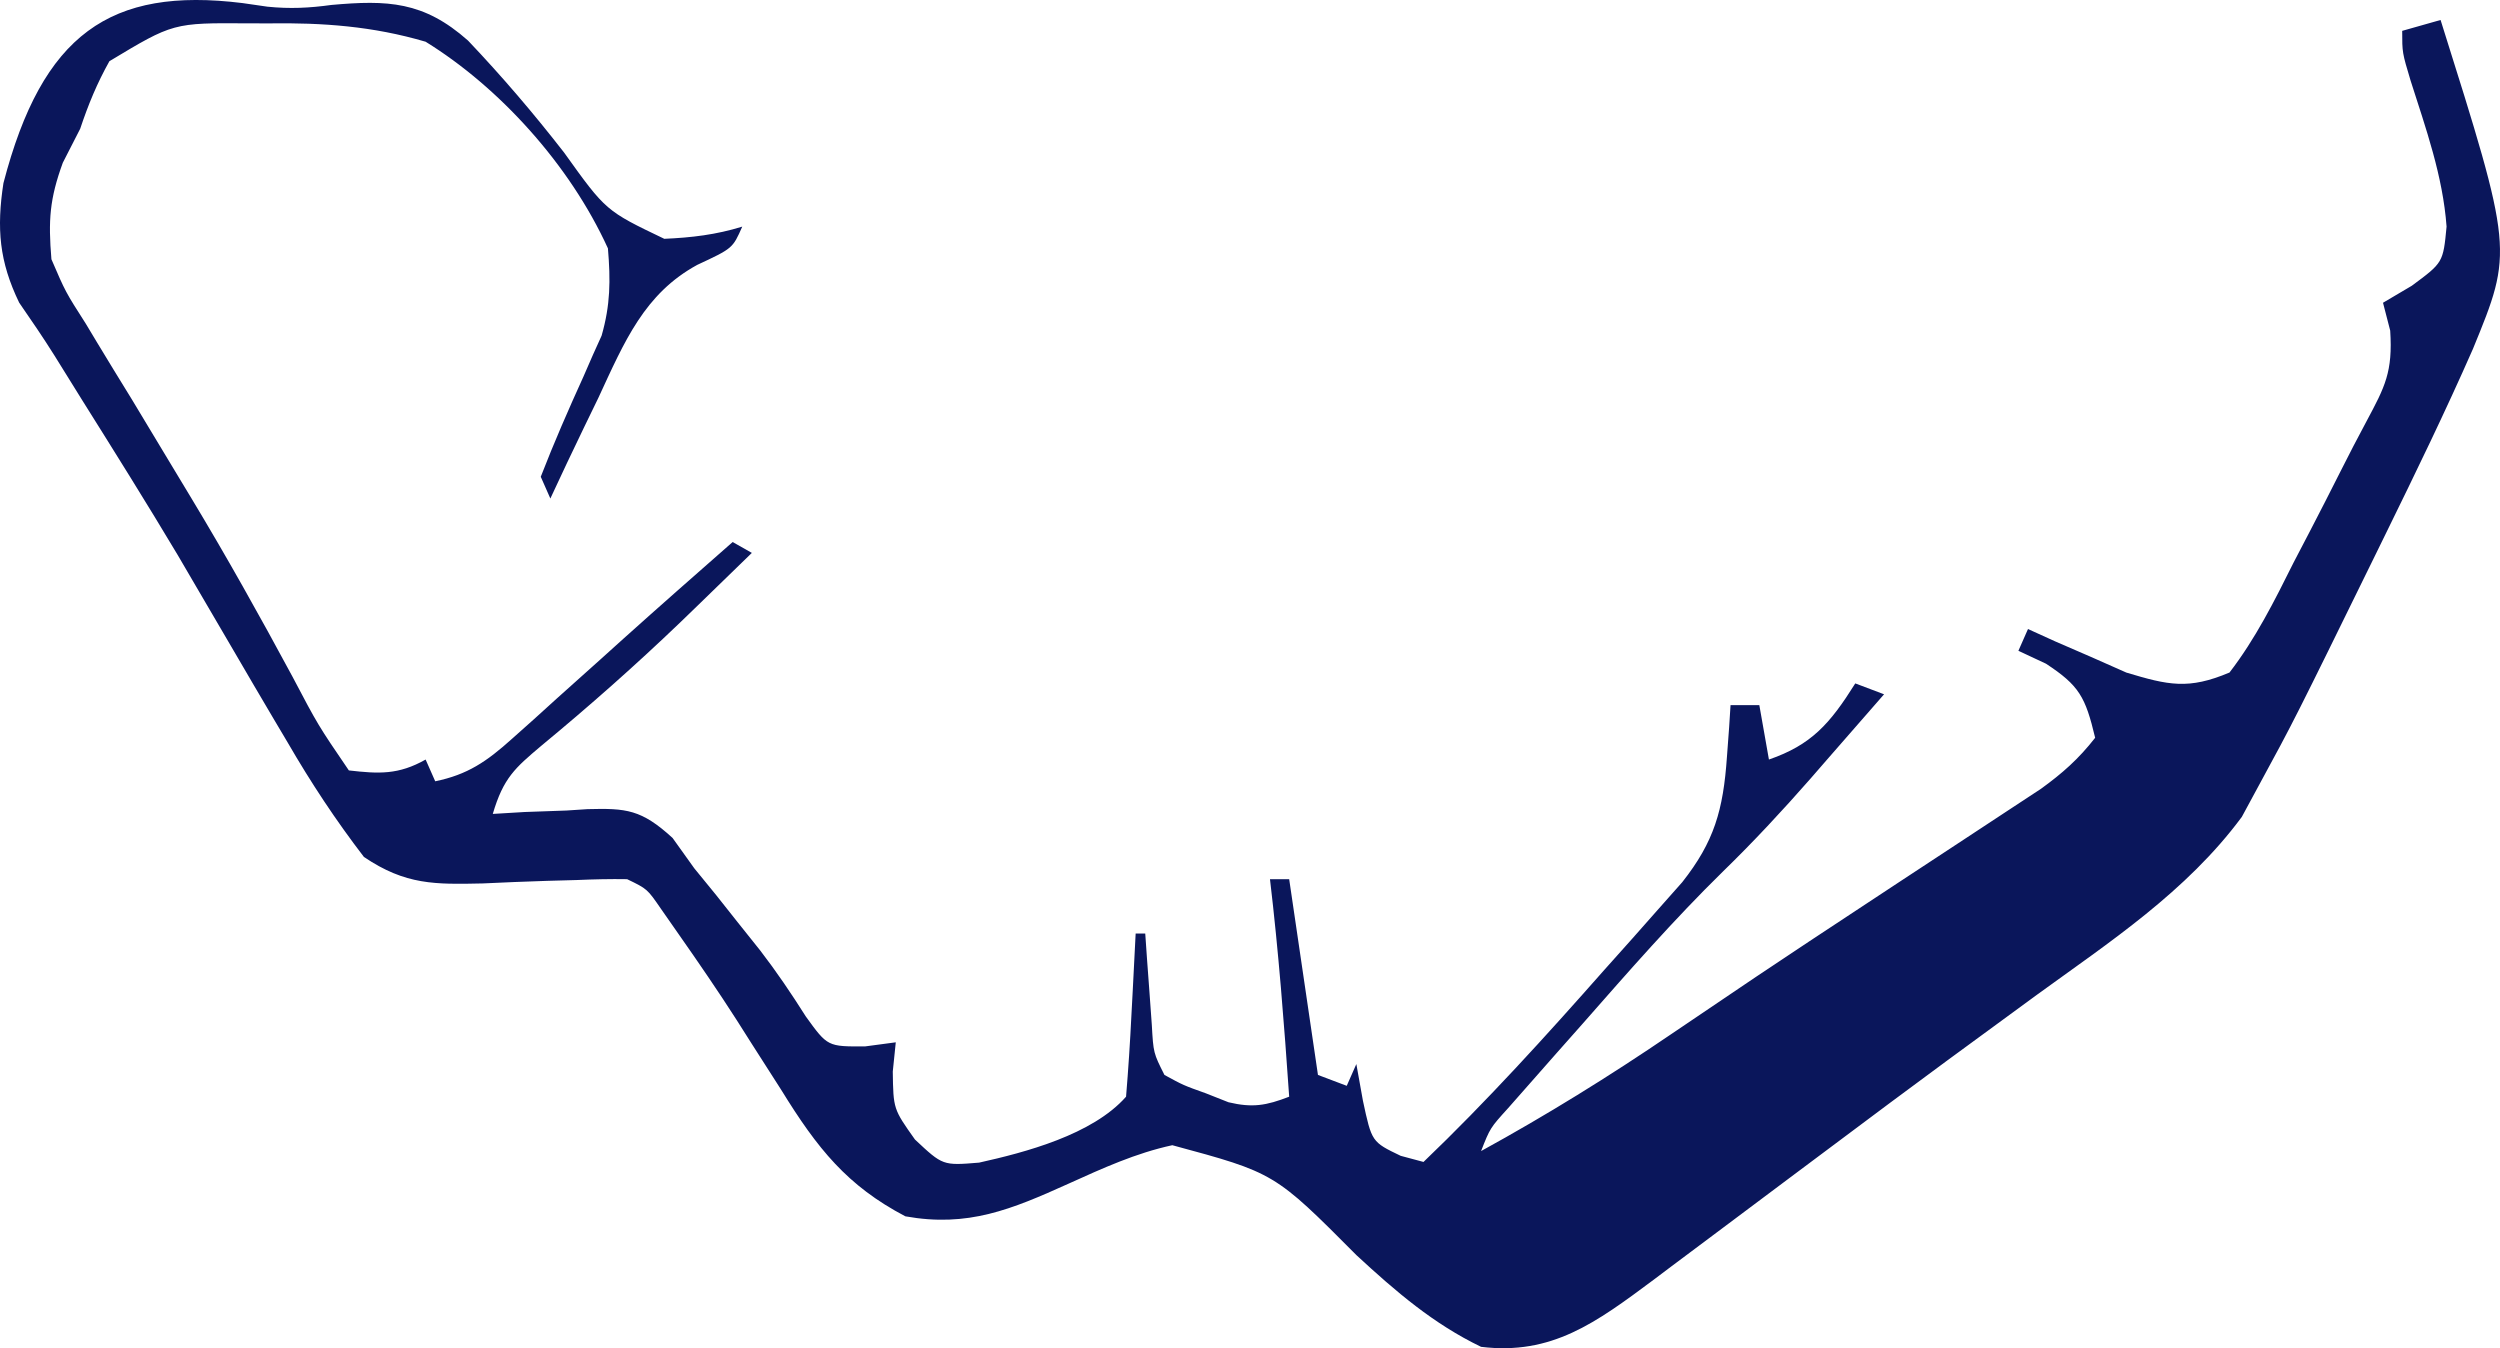 <svg width="280" height="151" viewBox="0 0 280 151" fill="none" xmlns="http://www.w3.org/2000/svg">
<path d="M27.155 0.344C28.082 0.478 29.009 0.612 29.964 0.75C32.468 1.004 34.633 0.897 37.12 0.554C43.401 -0.005 47.441 0.128 52.422 4.548C56.216 8.543 59.769 12.698 63.191 17.104C67.856 23.614 67.856 23.614 74.401 26.747C77.454 26.613 80.187 26.293 83.133 25.382C82.058 27.818 82.058 27.818 78.096 29.664C72.192 32.884 69.964 38.188 67.013 44.567C66.488 45.649 65.963 46.731 65.422 47.845C64.14 50.496 62.88 53.158 61.64 55.834C61.285 55.03 60.931 54.226 60.565 53.398C62.05 49.566 63.67 45.863 65.361 42.145C65.706 41.355 66.05 40.565 66.404 39.752C66.727 39.04 67.049 38.328 67.38 37.595C68.368 34.148 68.389 31.424 68.088 27.818C63.78 18.361 55.847 9.722 47.67 4.674C41.752 2.933 36.163 2.532 30.072 2.619C29.335 2.618 28.597 2.616 27.837 2.615C19.403 2.554 19.403 2.554 12.253 6.855C10.865 9.336 9.899 11.678 8.982 14.419C8.34 15.675 7.697 16.931 7.035 18.226C5.555 22.287 5.398 24.666 5.759 29.036C7.332 32.694 7.332 32.694 9.612 36.259C10.013 36.927 10.414 37.594 10.826 38.282C12.124 40.438 13.441 42.578 14.759 44.719C16.099 46.936 17.434 49.157 18.768 51.378C19.65 52.845 20.533 54.31 21.418 55.774C25.361 62.308 29.085 68.972 32.725 75.725C35.625 81.232 35.625 81.232 39.072 86.287C42.432 86.675 44.63 86.791 47.67 85.069C48.024 85.873 48.379 86.677 48.744 87.505C52.354 86.761 54.495 85.311 57.354 82.737C58.169 82.01 58.984 81.283 59.824 80.534C61.089 79.387 61.089 79.387 62.379 78.217C64.04 76.729 65.701 75.241 67.362 73.754C68.181 73.015 69 72.277 69.844 71.516C73.893 67.88 77.975 64.293 82.058 60.707C82.767 61.109 83.477 61.511 84.207 61.925C82.174 63.909 80.137 65.889 78.096 67.863C77.164 68.764 77.164 68.764 76.214 69.683C71.163 74.527 65.968 79.114 60.621 83.531C57.688 86.01 56.38 87.121 55.192 91.159C56.371 91.088 57.55 91.018 58.764 90.945C60.327 90.888 61.89 90.832 63.453 90.778C64.228 90.727 65.004 90.676 65.802 90.624C70.145 90.511 71.836 90.655 75.329 93.852C76.131 94.973 76.933 96.094 77.76 97.25C78.569 98.24 79.378 99.231 80.211 100.252C80.998 101.246 81.785 102.24 82.596 103.264C83.855 104.84 83.855 104.84 85.139 106.447C86.985 108.849 88.619 111.265 90.252 113.846C92.691 117.222 92.691 117.222 96.902 117.196C98.032 117.045 99.162 116.894 100.327 116.739C100.216 117.819 100.106 118.9 99.991 120.013C100.052 124.208 100.052 124.208 102.476 127.626C105.593 130.55 105.593 130.55 109.663 130.214C114.794 129.071 122.346 127.106 126.119 122.83C126.373 119.753 126.572 116.701 126.723 113.618C126.769 112.752 126.816 111.886 126.864 110.994C126.978 108.849 127.086 106.704 127.193 104.558C127.548 104.558 127.903 104.558 128.268 104.558C128.333 105.497 128.398 106.436 128.465 107.404C128.6 109.236 128.6 109.236 128.738 111.105C128.825 112.321 128.913 113.536 129.003 114.788C129.181 117.932 129.181 117.932 130.417 120.393C132.536 121.55 132.536 121.55 135.052 122.449C135.89 122.78 136.728 123.112 137.591 123.453C140.285 124.094 141.81 123.826 144.388 122.83C143.824 114.68 143.2 106.57 142.238 98.468C142.948 98.468 143.657 98.468 144.388 98.468C145.451 105.703 146.515 112.939 147.611 120.393C148.675 120.795 149.739 121.197 150.835 121.612C151.19 120.808 151.545 120.004 151.91 119.175C152.154 120.532 152.398 121.889 152.649 123.286C153.636 127.897 153.636 127.897 156.88 129.453C158.144 129.792 158.144 129.792 159.433 130.138C166.533 123.338 173.143 116.038 179.716 108.593C180.746 107.441 181.776 106.288 182.806 105.136C183.778 104.036 184.751 102.936 185.753 101.803C187.072 100.315 187.072 100.315 188.418 98.797C191.984 94.271 193.001 90.756 193.418 84.764C193.498 83.677 193.579 82.591 193.662 81.471C193.714 80.649 193.767 79.826 193.821 78.978C194.885 78.978 195.949 78.978 197.045 78.978C197.4 80.988 197.754 82.998 198.12 85.069C202.868 83.424 204.937 81.096 207.791 76.542C208.855 76.944 209.919 77.346 211.015 77.76C208.87 80.226 206.72 82.686 204.568 85.145C203.973 85.829 203.379 86.512 202.767 87.217C199.602 90.825 196.384 94.287 192.977 97.602C187.469 102.998 182.366 108.838 177.231 114.684C176.254 115.787 175.277 116.89 174.27 118.026C173.342 119.079 172.415 120.132 171.459 121.217C170.199 122.647 170.199 122.647 168.914 124.106C166.896 126.331 166.896 126.331 165.88 128.92C173.186 124.913 180.216 120.561 187.172 115.826C189.223 114.438 191.274 113.052 193.326 111.667C194.426 110.924 195.526 110.181 196.66 109.415C200.636 106.748 204.627 104.113 208.623 101.484C210.047 100.545 211.472 99.606 212.897 98.666C215.003 97.278 217.11 95.89 219.22 94.509C221.194 93.217 223.164 91.917 225.133 90.617C226.84 89.495 226.84 89.495 228.582 88.351C230.979 86.616 232.783 85.028 234.658 82.632C233.562 78.037 232.875 76.783 229.15 74.334C228.13 73.857 227.111 73.379 226.06 72.888C226.415 72.084 226.77 71.28 227.135 70.451C228.134 70.905 229.133 71.359 230.162 71.827C231.503 72.41 232.845 72.992 234.187 73.573C236.151 74.442 236.151 74.442 238.154 75.329C242.86 76.747 245.107 77.262 249.703 75.324C252.614 71.548 254.719 67.345 256.889 62.991C257.486 61.847 258.082 60.704 258.696 59.527C259.855 57.297 260.999 55.058 262.129 52.81C263.084 50.912 264.059 49.027 265.062 47.161C267.125 43.303 268 41.657 267.703 37.03C267.437 36 267.171 34.97 266.897 33.909C267.961 33.281 269.025 32.652 270.121 32.005C273.63 29.412 273.63 29.412 274.016 25.382C273.602 19.706 271.682 14.346 269.986 9.028C269.046 5.892 269.046 5.892 269.046 3.456C270.465 3.054 271.883 2.652 273.345 2.238C281.484 28.078 281.484 28.078 276.962 39.094C273.894 46.075 270.573 52.9 267.233 59.717C266.849 60.501 266.465 61.286 266.069 62.094C256.952 80.682 256.952 80.682 252.994 87.962C252.048 89.709 252.048 89.709 251.084 91.492C244.883 99.878 236.198 105.558 228.143 111.41C225.982 112.992 223.821 114.575 221.661 116.159C220.489 117.017 219.317 117.876 218.11 118.76C213.793 121.933 209.499 125.145 205.206 128.359C203.65 129.522 202.094 130.685 200.538 131.848C198.232 133.572 195.927 135.297 193.624 137.026C191.463 138.648 189.299 140.265 187.134 141.881C186.493 142.364 185.853 142.847 185.193 143.344C178.735 148.153 173.79 151.806 165.88 150.846C160.543 148.271 156.361 144.682 151.91 140.568C142.75 131.359 142.75 131.359 131.299 128.263C127.211 129.149 123.527 130.831 119.671 132.574C113.264 135.469 108.396 137.487 101.402 136.229C94.888 132.811 91.564 128.664 87.499 122.068C86.385 120.324 85.269 118.581 84.153 116.839C83.616 115.992 83.079 115.145 82.526 114.273C80.424 110.993 78.238 107.808 76.013 104.634C75.357 103.694 74.7 102.753 74.024 101.784C72.49 99.555 72.49 99.555 70.237 98.468C68.362 98.437 66.486 98.481 64.612 98.563C63.484 98.594 62.357 98.626 61.195 98.658C58.821 98.734 56.448 98.829 54.075 98.944C48.727 99.062 45.429 99.132 40.76 95.979C37.614 91.877 34.852 87.703 32.222 83.165C31.708 82.3 31.195 81.435 30.666 80.543C29.16 77.999 27.666 75.445 26.177 72.888C24.767 70.477 23.356 68.066 21.945 65.655C21.276 64.511 20.607 63.366 19.918 62.187C16.425 56.337 12.82 50.58 9.209 44.824C8.17 43.166 7.136 41.502 6.109 39.834C4.841 37.812 3.499 35.851 2.148 33.899C-0.083 29.287 -0.393 25.592 0.385 20.509C4.736 3.807 12.342 -1.487 27.155 0.344Z" fill="#0A165B"/>
</svg>
